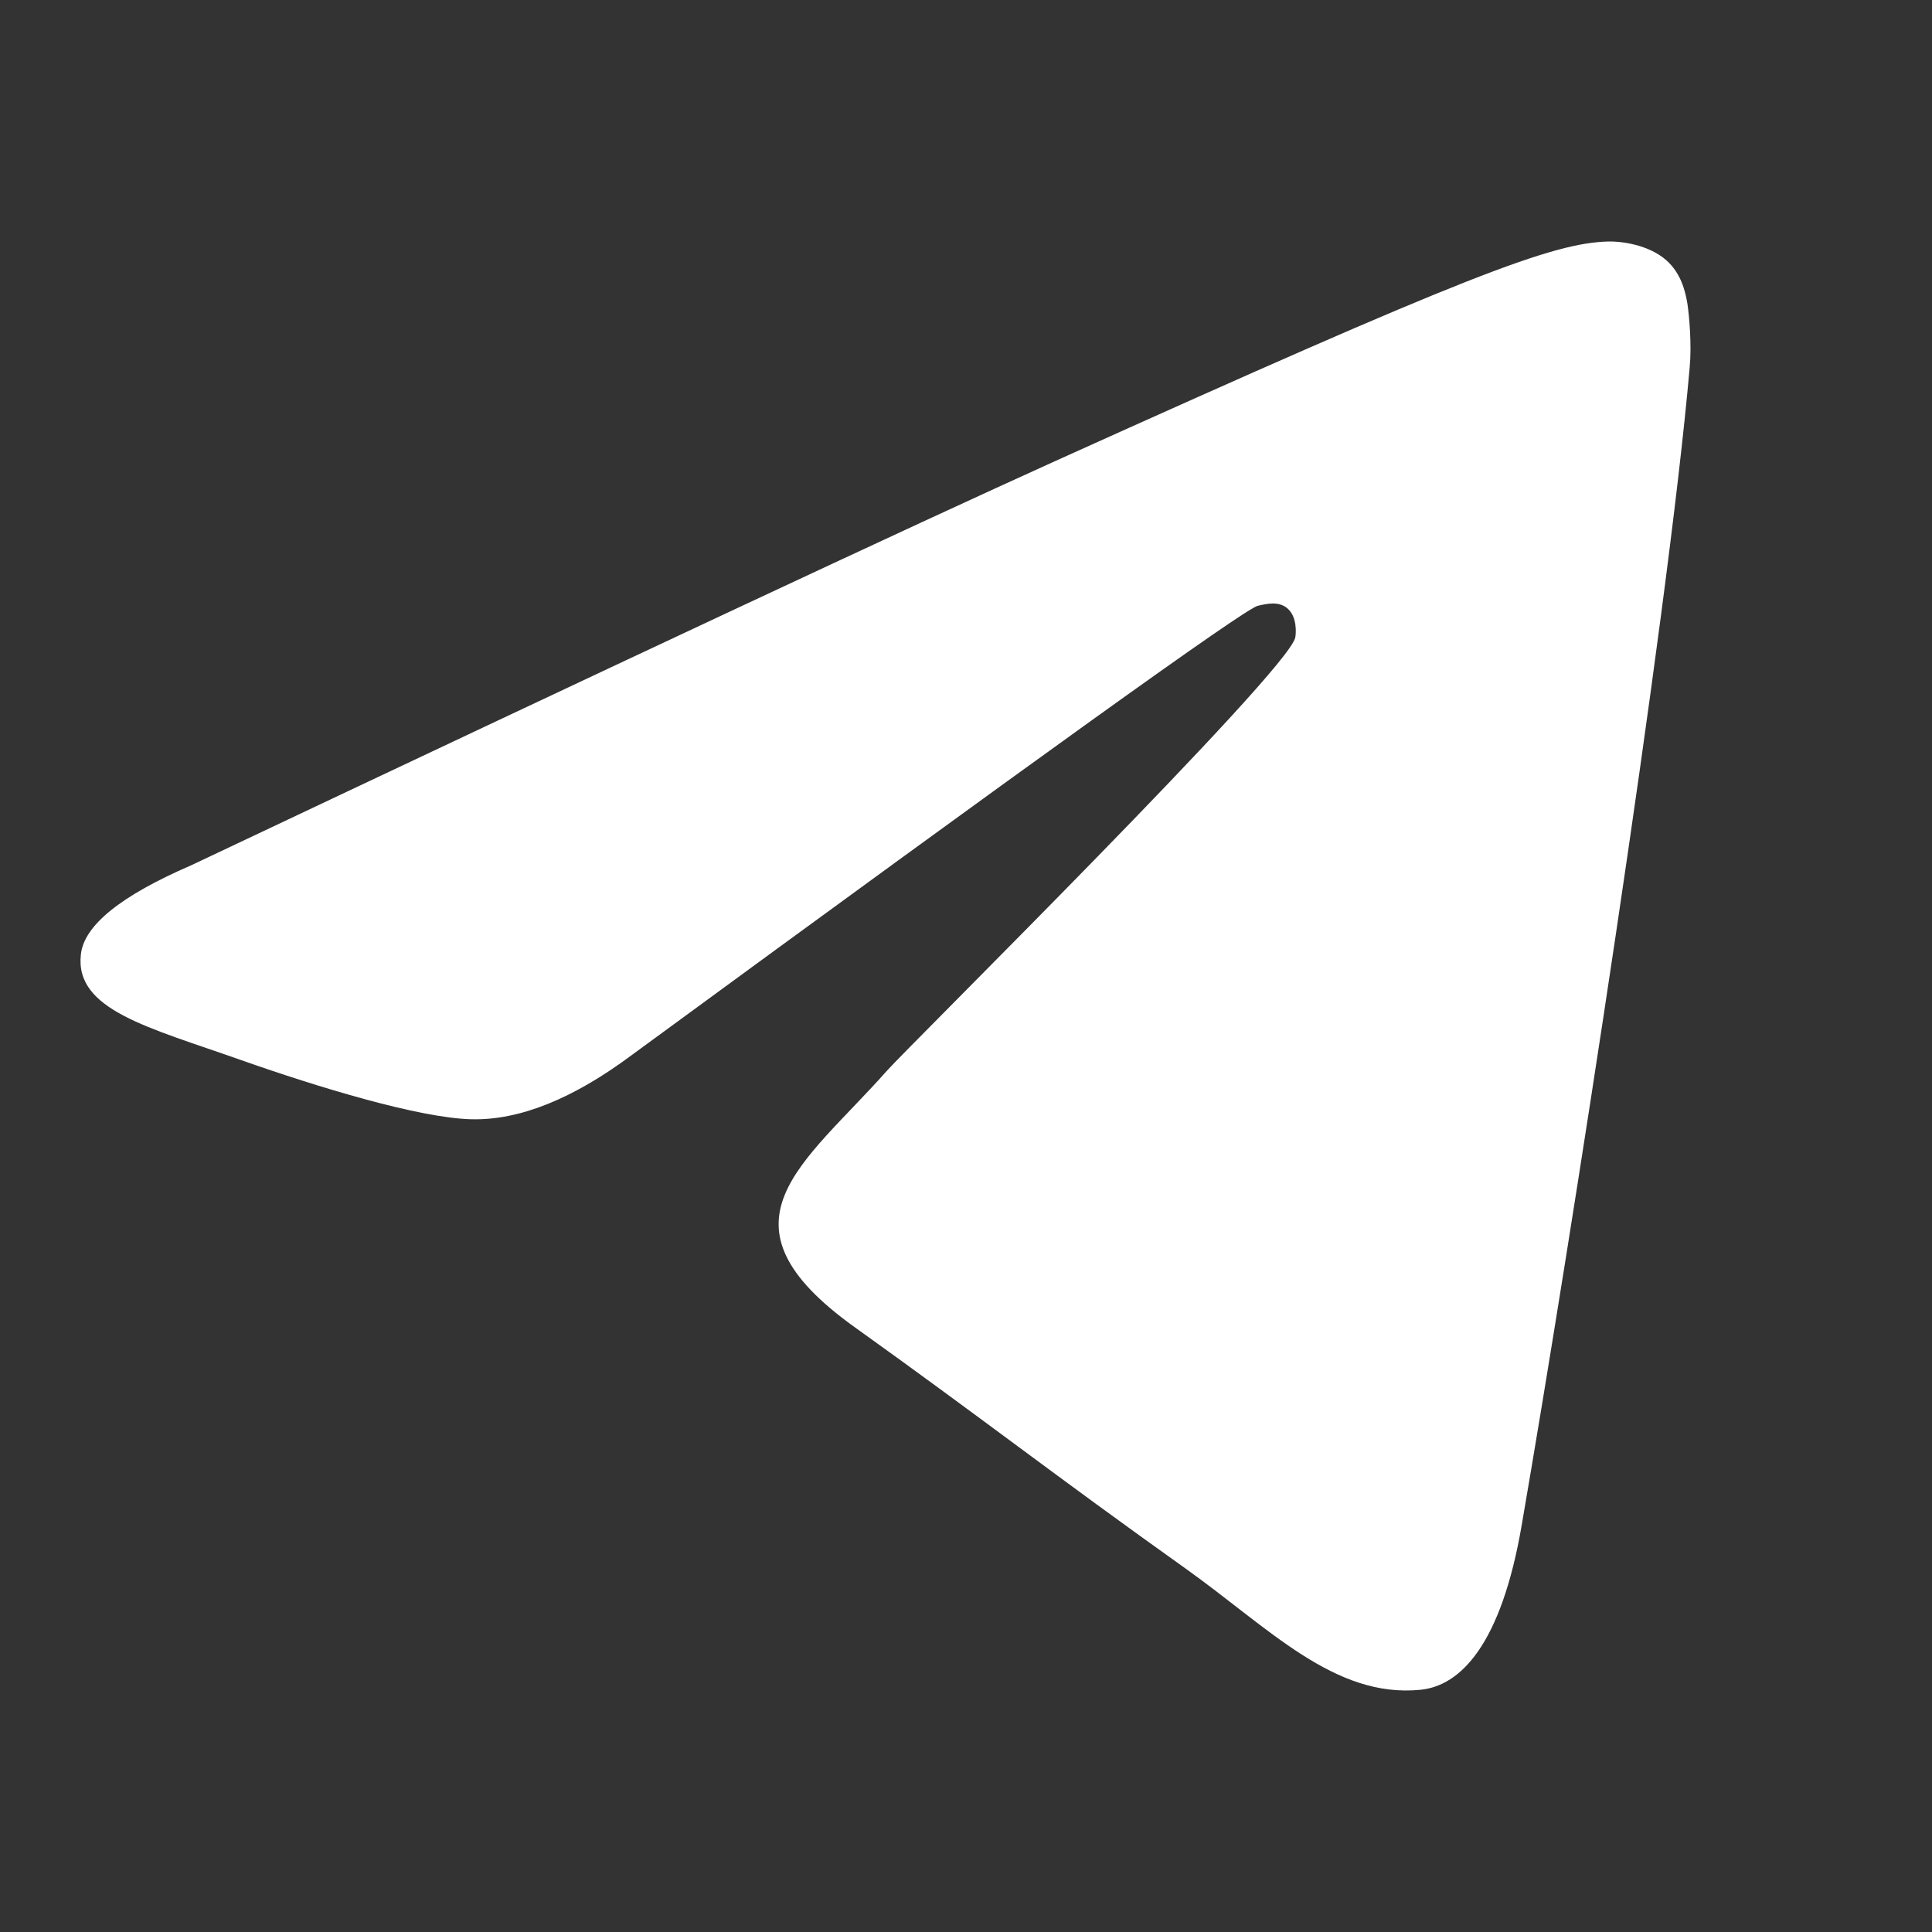     <svg xmlns="http://www.w3.org/2000/svg" width="24" height="24" viewBox="0 0 24 24" fill="none">
        <rect x="0" y="0" width="24" height="24" fill="#333333" stroke="none"/>
        <path
            d="M2.375 10.749C7.744 8.209 11.324 6.534 13.114 5.725C18.231 3.415 19.293 3.014 19.986 3C20.139 2.997 20.478 3.038 20.7 3.233C20.884 3.397 20.936 3.619 20.962 3.775C20.985 3.93 21.016 4.285 20.99 4.562C20.714 7.724 19.514 15.399 18.904 18.941C18.648 20.439 18.139 20.942 17.646 20.991C16.576 21.098 15.764 20.224 14.729 19.486C13.108 18.332 12.193 17.614 10.619 16.488C8.801 15.187 9.98 14.472 11.016 13.303C11.287 12.997 16 8.342 16.09 7.92C16.101 7.867 16.113 7.671 16.003 7.567C15.897 7.463 15.739 7.498 15.623 7.526C15.459 7.566 12.872 9.425 7.854 13.102C7.12 13.65 6.455 13.918 5.857 13.904C5.201 13.888 3.934 13.5 2.993 13.168C1.842 12.761 0.924 12.546 1.005 11.854C1.045 11.494 1.503 11.126 2.375 10.749Z"
            fill="#fff" />
    </svg>